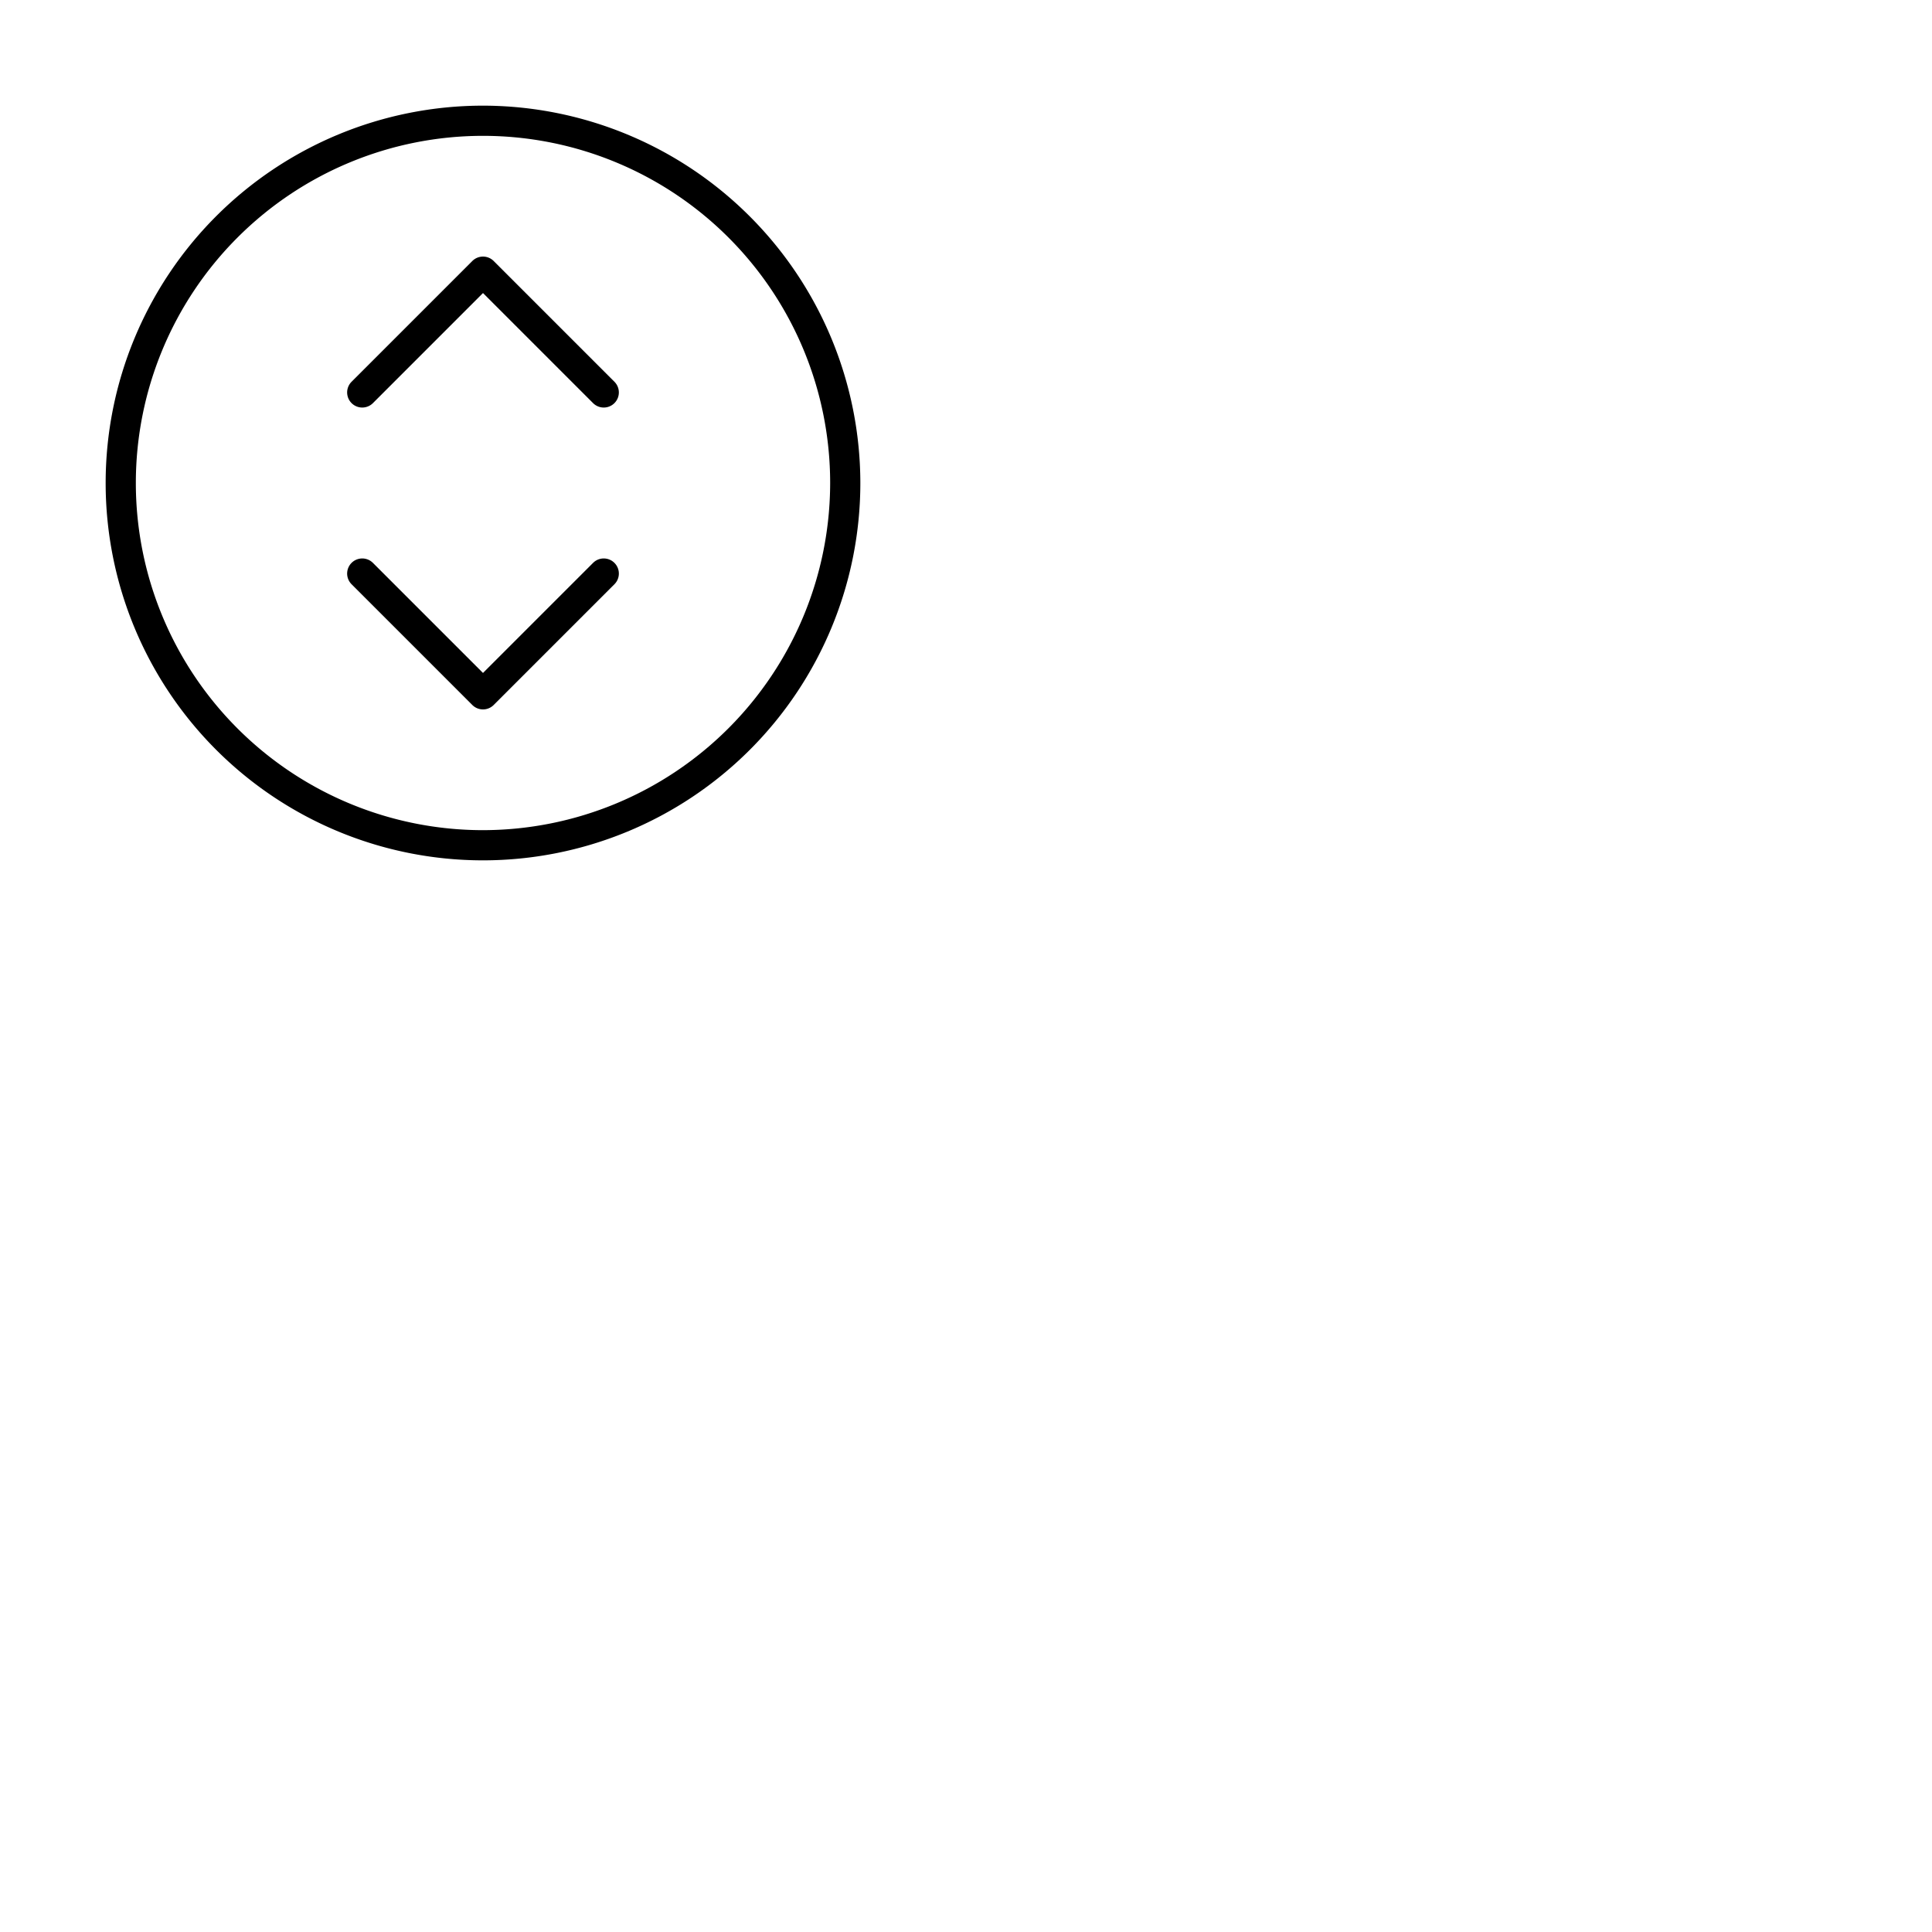 <svg xmlns="http://www.w3.org/2000/svg" version="1.1" viewBox="0 0 512 512" fill="currentColor"><path fill="currentColor" d="M128 28a100 100 0 1 0 100 100A100.11 100.11 0 0 0 128 28m0 192a92 92 0 1 1 92-92a92.1 92.1 0 0 1-92 92m34.83-118.83a4 4 0 0 1-5.66 5.66L128 77.66l-29.17 29.17a4 4 0 0 1-5.66-5.66l32-32a4 4 0 0 1 5.66 0Zm0 48a4 4 0 0 1 0 5.66l-32 32a4 4 0 0 1-5.66 0l-32-32a4 4 0 0 1 5.66-5.66L128 178.34l29.17-29.17a4 4 0 0 1 5.66 0"/></svg>